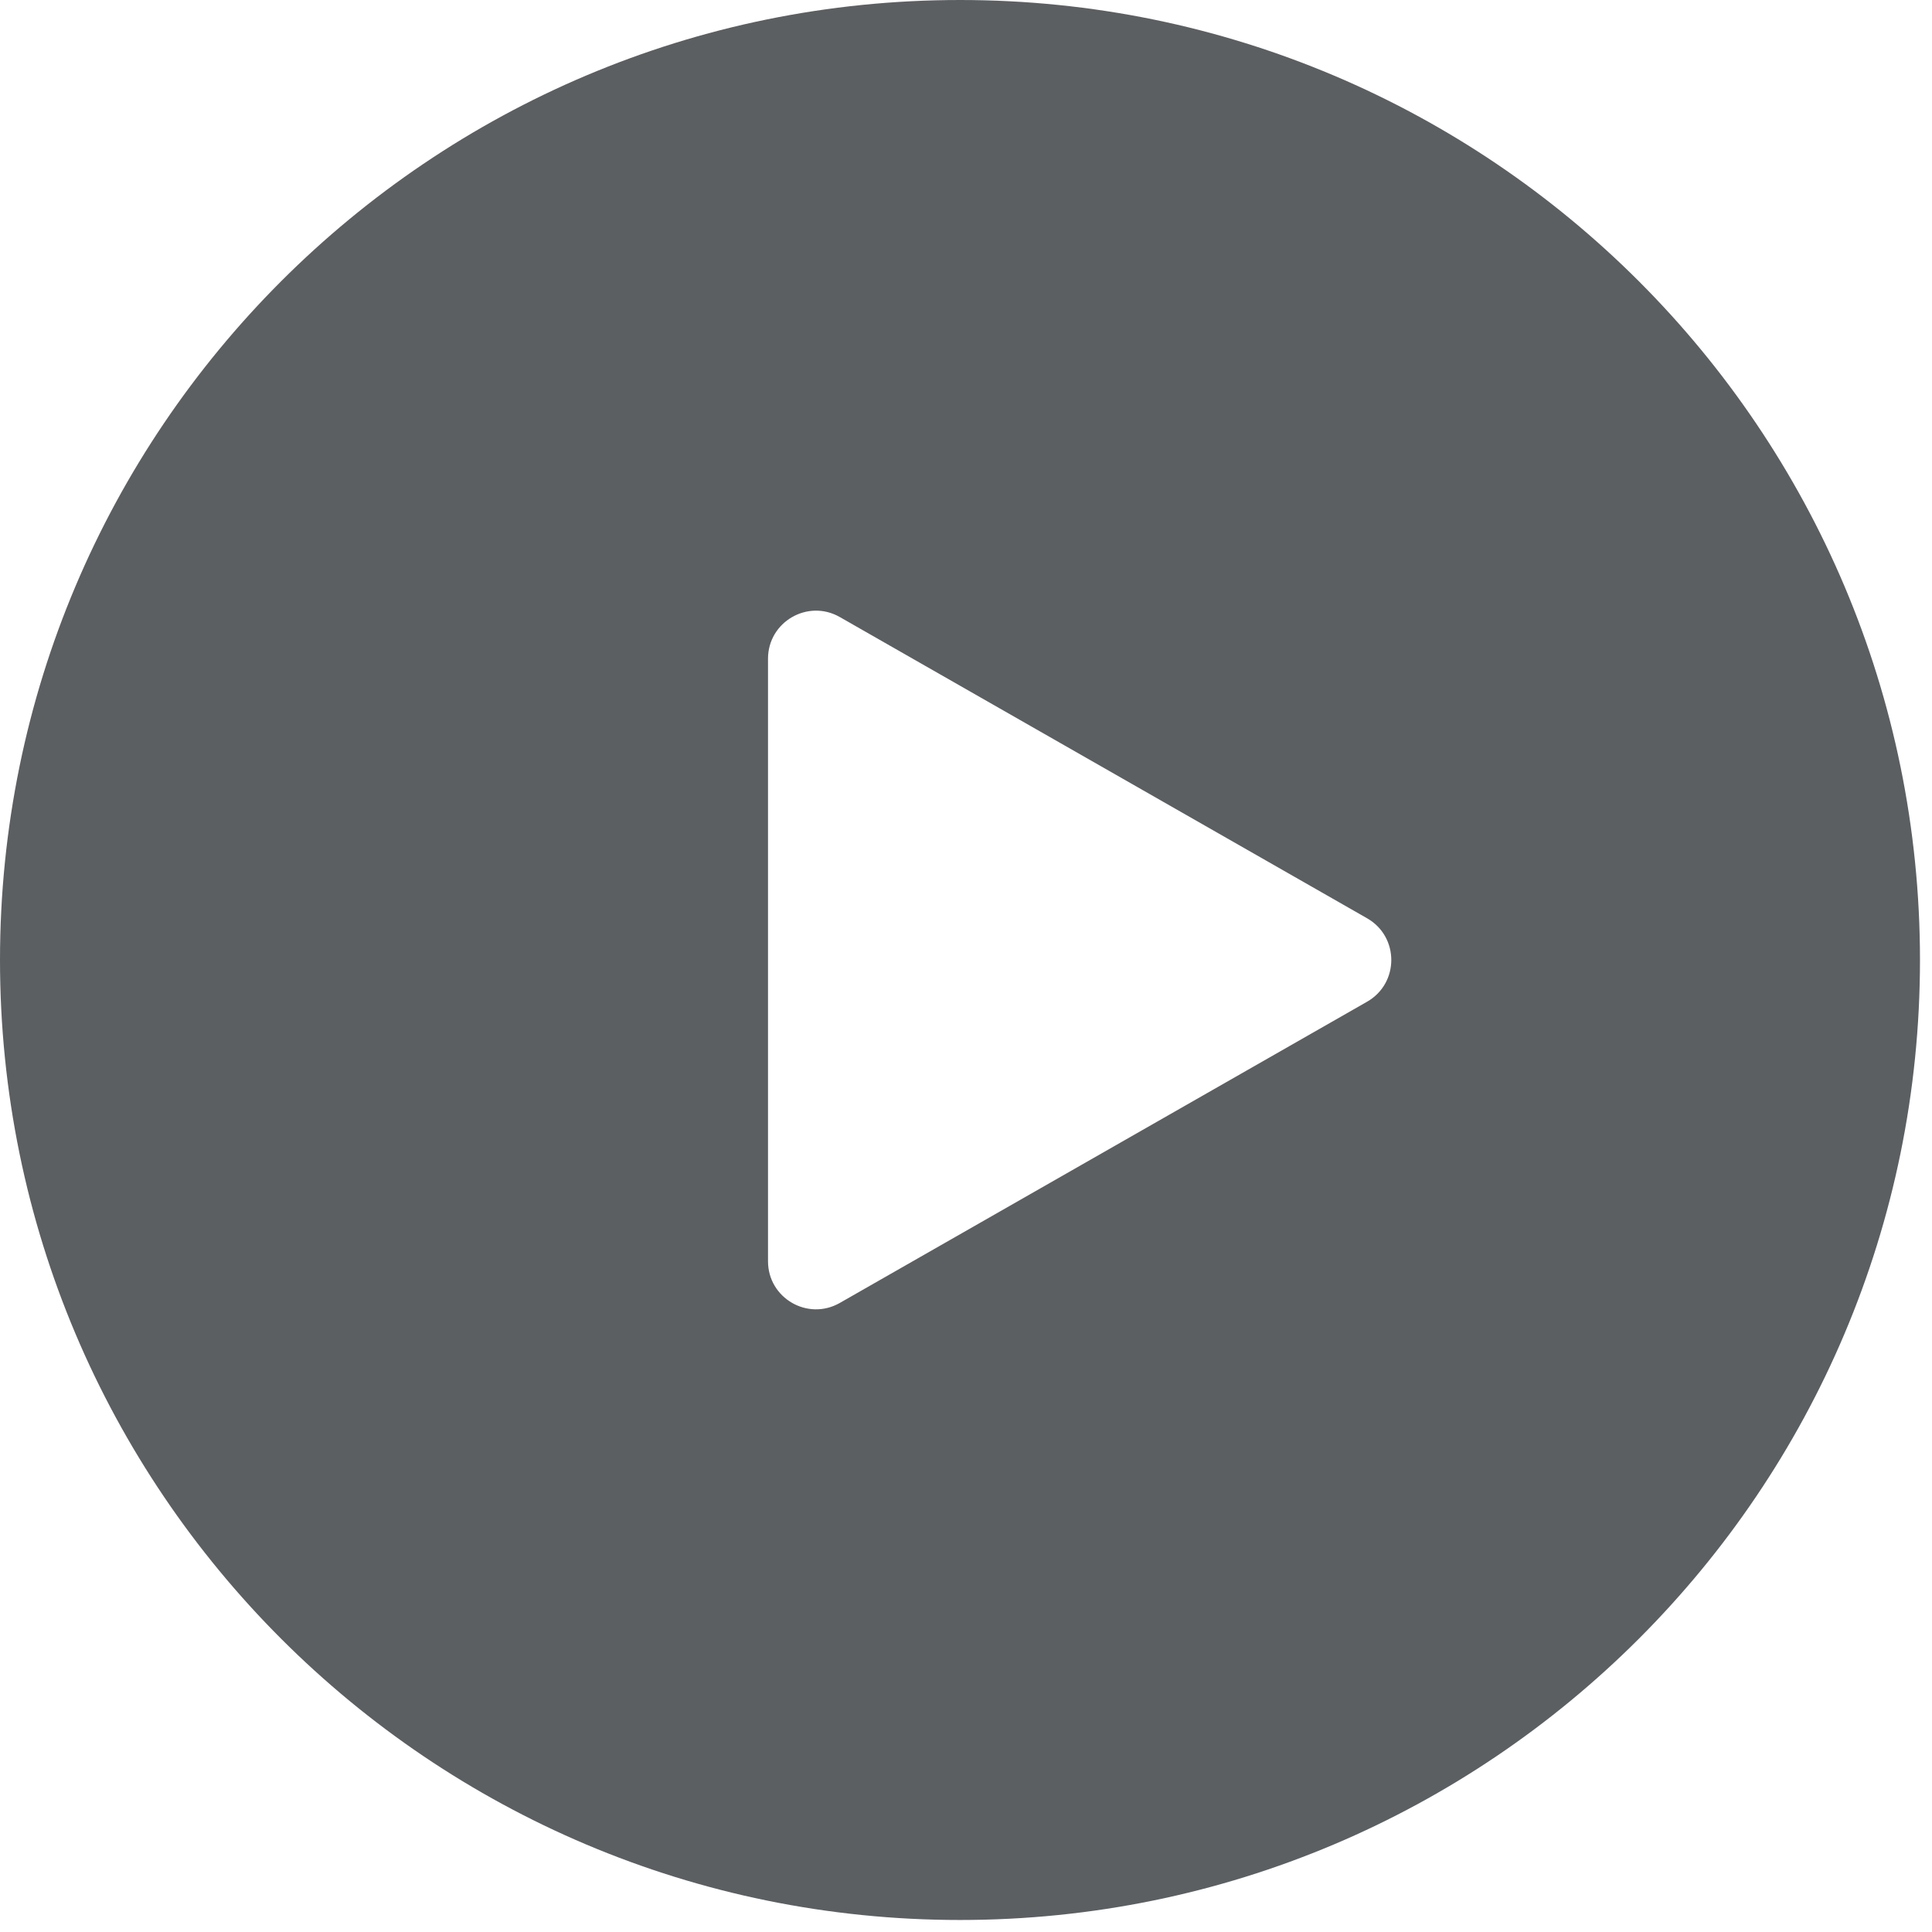 <svg width="23" height="23" viewBox="0 0 23 23" fill="none" xmlns="http://www.w3.org/2000/svg">
<path fill-rule="evenodd" clip-rule="evenodd" d="M11.429 22.857C17.74 22.857 22.857 17.74 22.857 11.429C22.857 5.117 17.74 0 11.429 0C5.117 0 0 5.117 0 11.429C0 17.74 5.117 22.857 11.429 22.857ZM9.143 7.842V15.015C9.143 15.454 9.617 15.729 9.998 15.511L16.275 11.925C16.659 11.705 16.659 11.152 16.275 10.932L9.998 7.346C9.617 7.128 9.143 7.403 9.143 7.842Z" fill="#5C5F62"/>
</svg>
